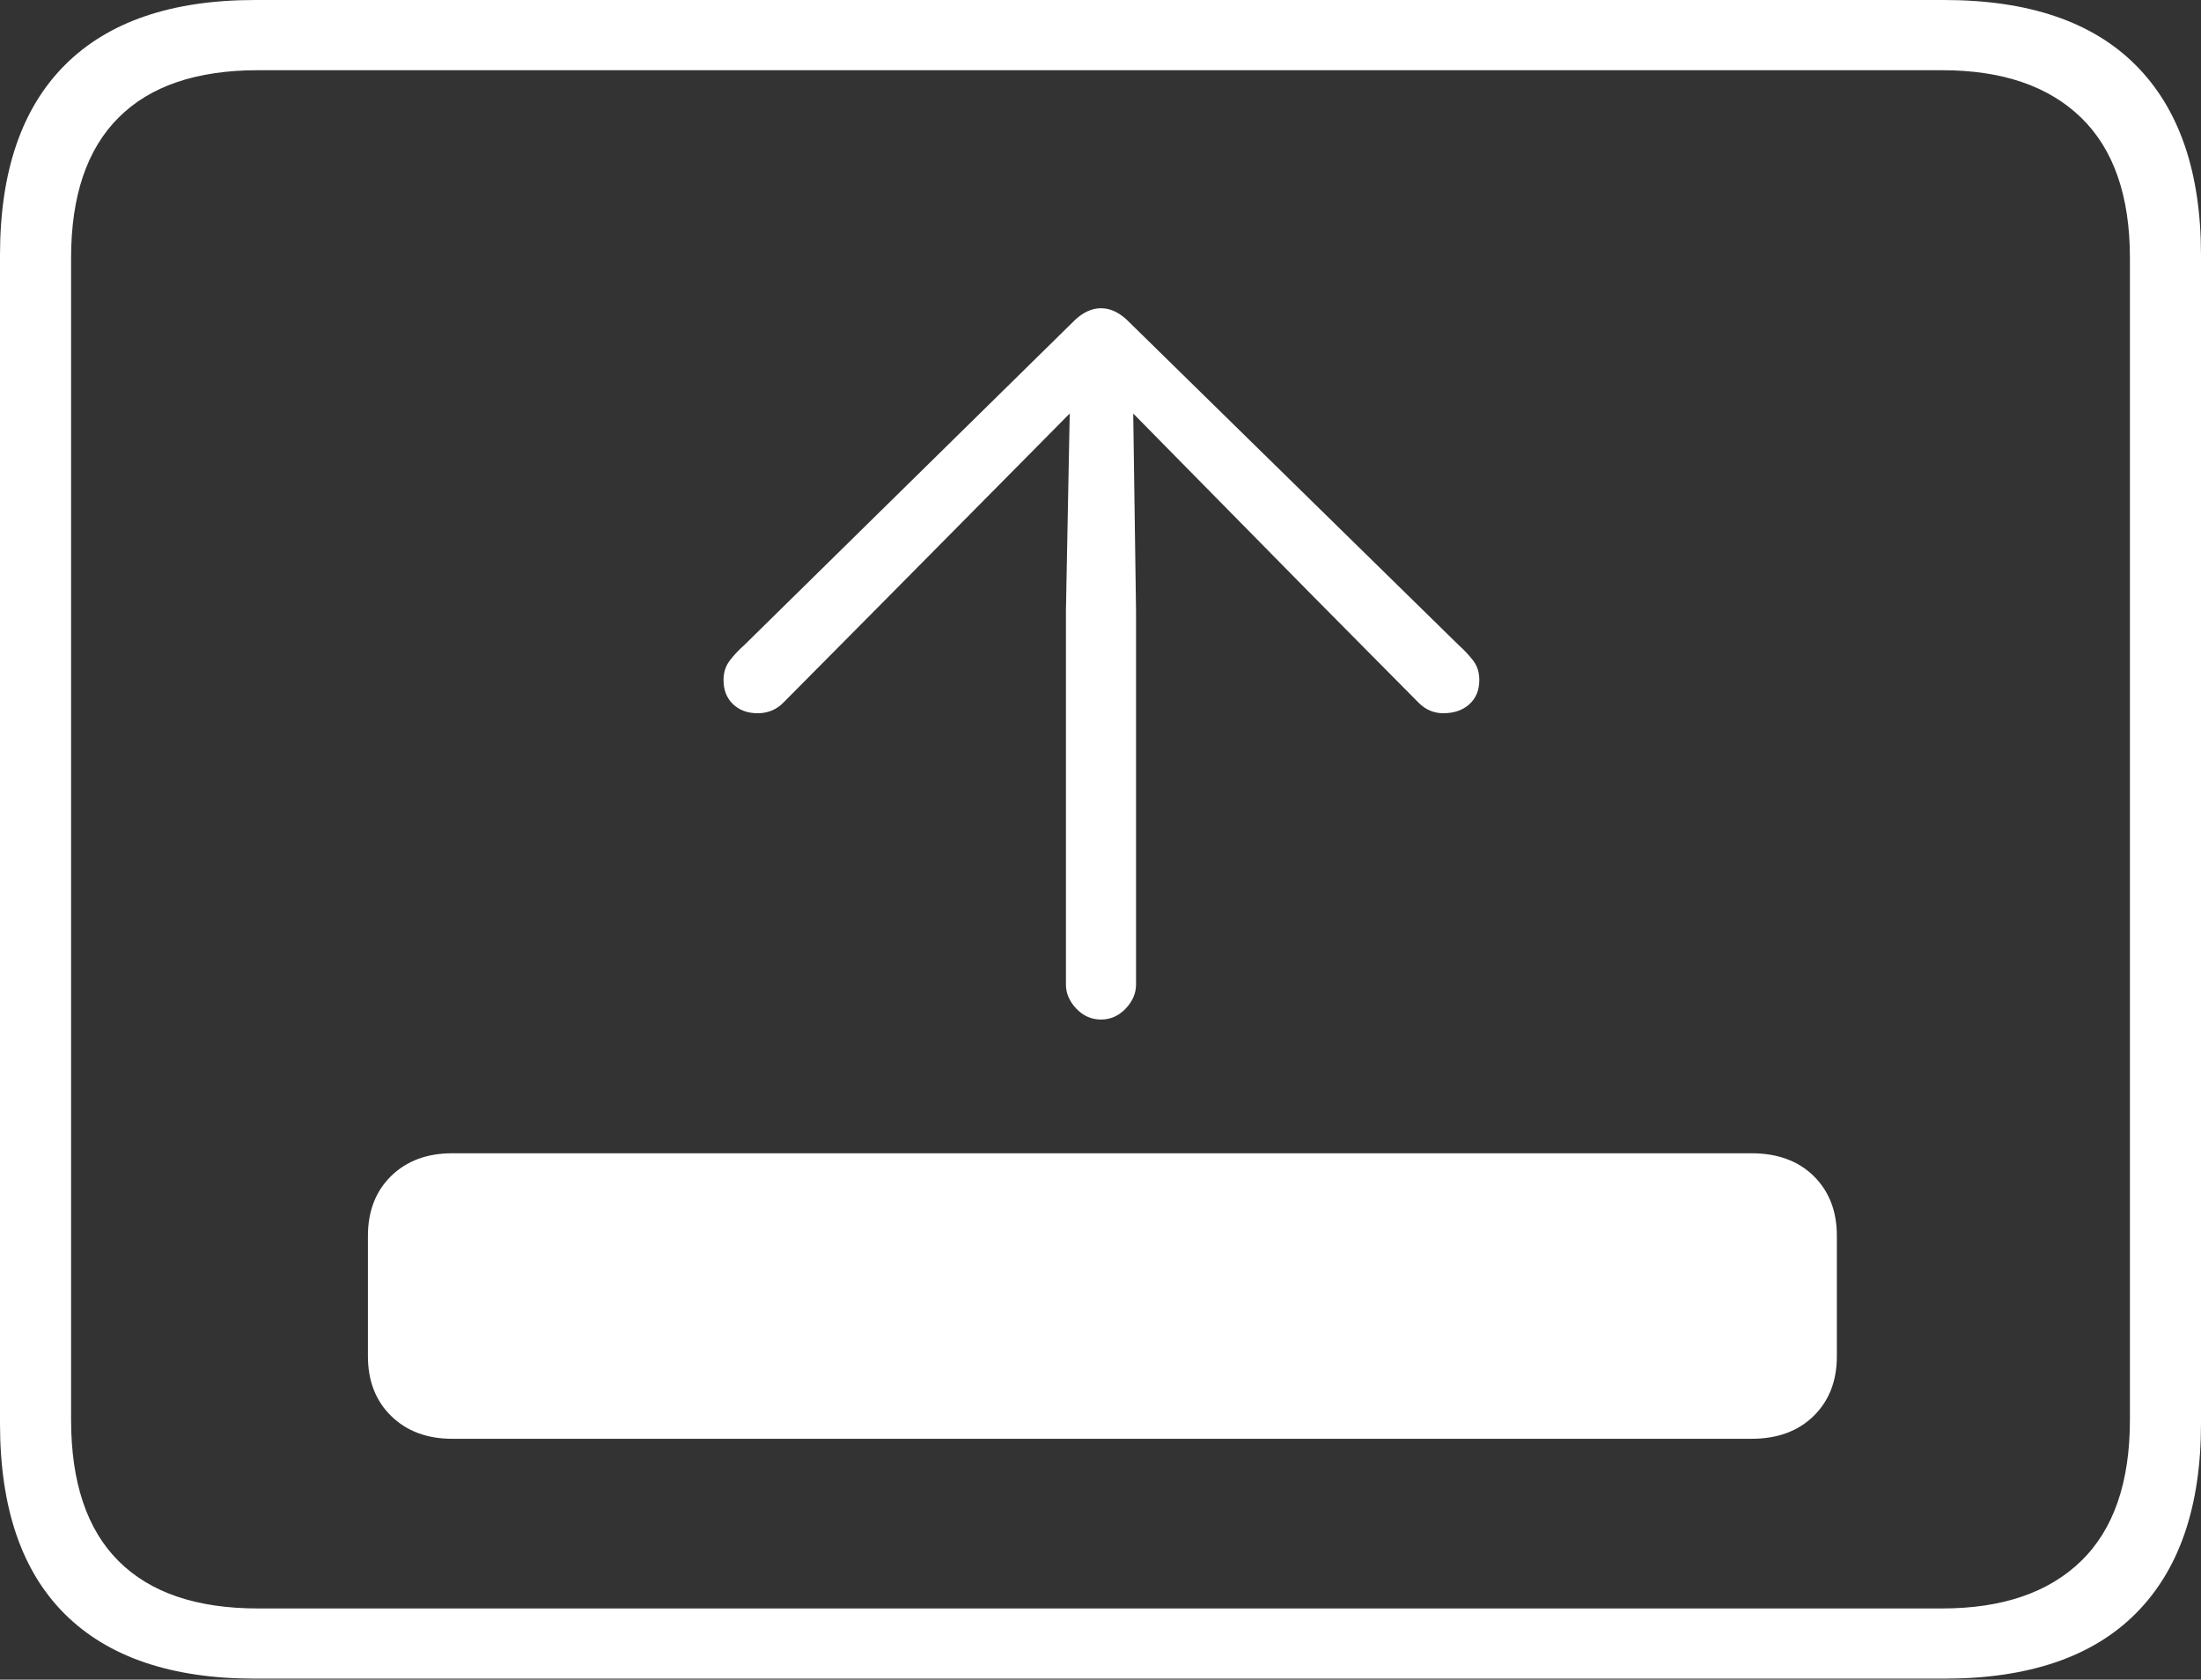 <?xml version="1.0" encoding="UTF-8"?>
<!--Generator: Apple Native CoreSVG 175-->
<!DOCTYPE svg
PUBLIC "-//W3C//DTD SVG 1.1//EN"
       "http://www.w3.org/Graphics/SVG/1.1/DTD/svg11.dtd">
<svg version="1.1" xmlns="http://www.w3.org/2000/svg" xmlns:xlink="http://www.w3.org/1999/xlink" width="22.666" height="17.295">
 <rect width="100%" height="100%" fill="#333333" stroke="none"/>
 <g>
  <rect height="17.295" opacity="0" width="22.666" x="0" y="0"/>
  <path d="M2.627 17.285L20.02 17.285Q21.328 17.285 21.997 16.611Q22.666 15.938 22.666 14.658L22.666 2.627Q22.666 1.348 21.997 0.674Q21.328 0 20.02 0L2.627 0Q1.338 0 0.669 0.669Q0 1.338 0 2.627L0 14.658Q0 15.957 0.669 16.621Q1.338 17.285 2.627 17.285ZM2.656 16.562Q1.709 16.562 1.221 16.074Q0.732 15.586 0.732 14.619L0.732 2.656Q0.732 1.699 1.221 1.211Q1.709 0.723 2.656 0.723L20 0.723Q20.928 0.723 21.431 1.211Q21.934 1.699 21.934 2.656L21.934 14.619Q21.934 15.586 21.431 16.074Q20.928 16.562 20 16.562ZM3.789 13.965Q3.789 14.346 4.028 14.58Q4.268 14.815 4.658 14.815L18.037 14.815Q18.438 14.815 18.677 14.58Q18.916 14.346 18.916 13.965L18.916 12.725Q18.916 12.344 18.677 12.109Q18.438 11.875 18.037 11.875L4.658 11.875Q4.268 11.875 4.028 12.109Q3.789 12.344 3.789 12.725ZM11.338 10.498Q11.484 10.498 11.592 10.386Q11.699 10.273 11.699 10.137L11.699 6.289L11.67 4.258L13.516 6.133L14.609 7.236Q14.717 7.344 14.863 7.344Q15.029 7.344 15.132 7.251Q15.234 7.158 15.234 7.002Q15.234 6.885 15.171 6.802Q15.107 6.719 15.02 6.641L11.602 3.291Q11.475 3.174 11.338 3.174Q11.201 3.174 11.074 3.291L7.666 6.641Q7.578 6.719 7.515 6.802Q7.451 6.885 7.451 7.002Q7.451 7.158 7.549 7.251Q7.646 7.344 7.803 7.344Q7.959 7.344 8.066 7.236L9.16 6.133L11.016 4.258L10.977 6.289L10.977 10.137Q10.977 10.273 11.084 10.386Q11.191 10.498 11.338 10.498Z" fill="#ffffff"/>
 </g>
</svg>
